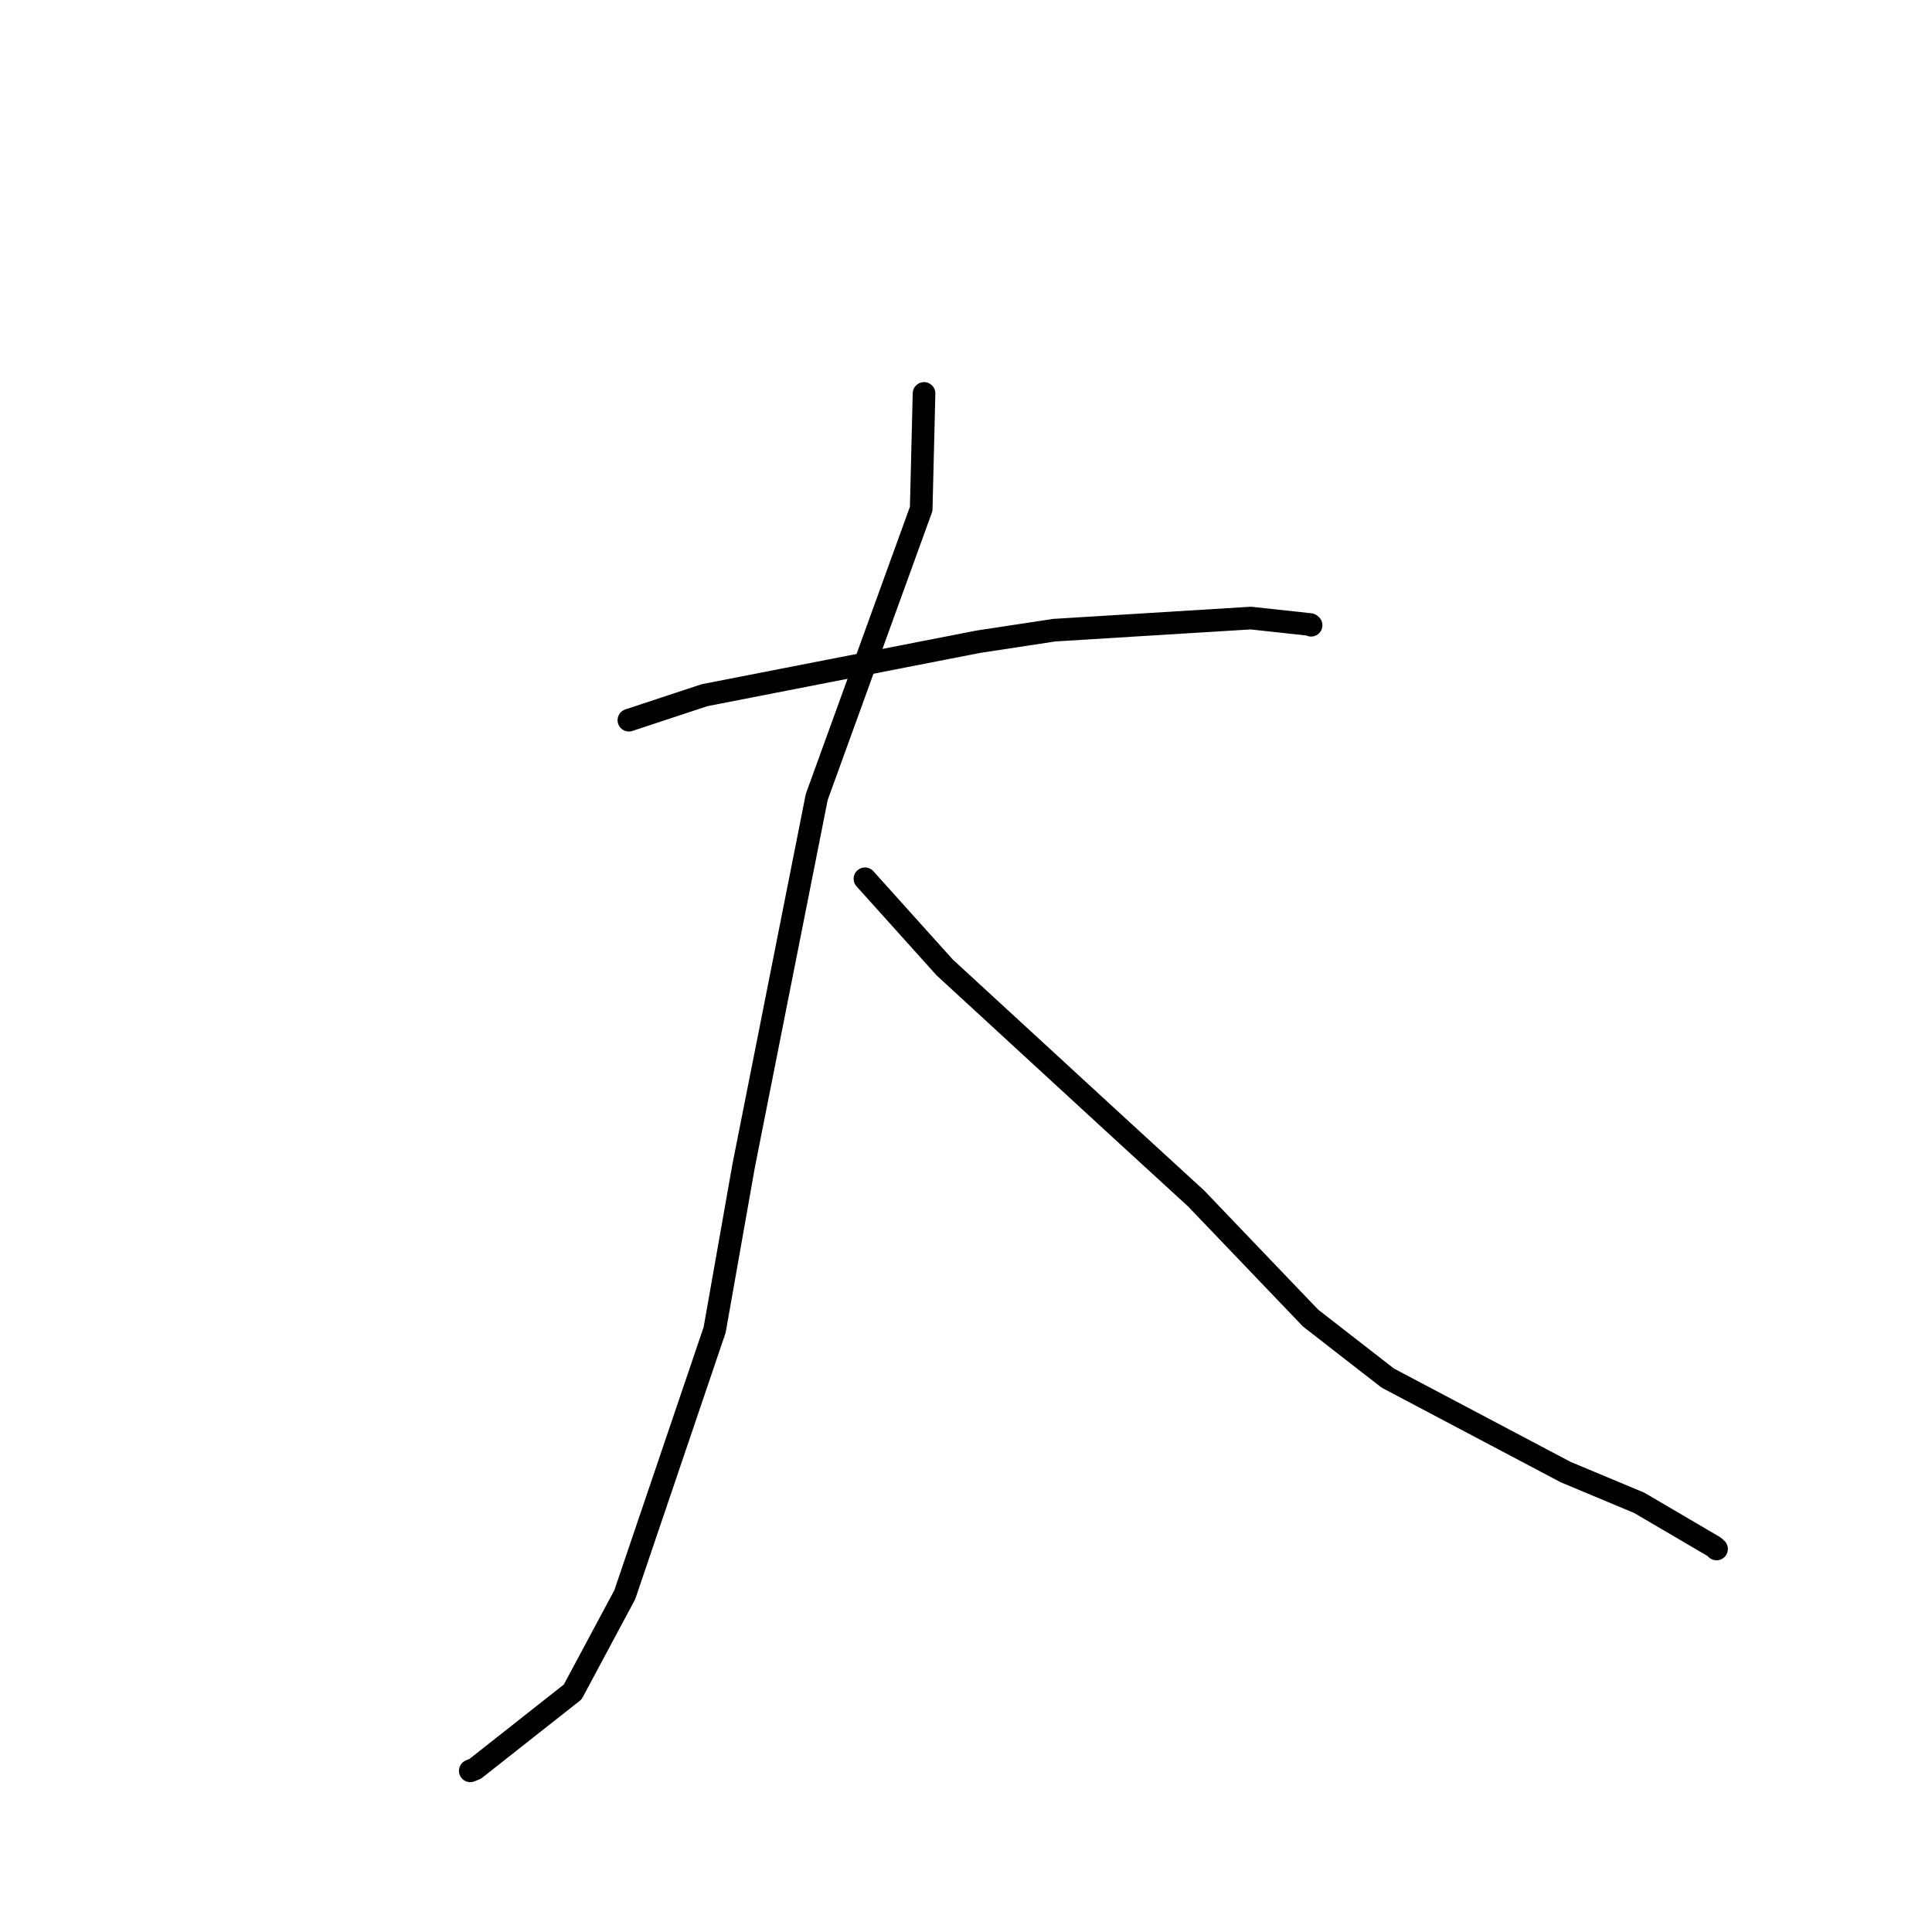 <?xml version="1.0" standalone="no"?>
    <svg width="256" height="256" xmlns="http://www.w3.org/2000/svg" version="1.1">
    <polyline stroke="black" stroke-width="3" stroke-linecap="round" fill="transparent" stroke-linejoin="round" points="83.33 95.428 93.355 92.115 129.617 85.034 139.685 83.502 165.742 81.898 173.611 82.753 173.717 82.839 173.725 82.846 " />
        <polyline stroke="black" stroke-width="3" stroke-linecap="round" fill="transparent" stroke-linejoin="round" points="122.44 52.133 122.064 67.429 108.222 105.605 98.538 154.468 94.694 176.216 82.787 211.305 75.887 224.192 62.967 234.378 62.315 234.644 " />
        <polyline stroke="black" stroke-width="3" stroke-linecap="round" fill="transparent" stroke-linejoin="round" points="114.611 116.444 125.172 128.188 147.965 149.154 158.493 158.804 173.65 174.645 183.889 182.604 207.457 195.058 217.211 199.136 227.142 204.96 227.451 205.25 " />
        </svg>